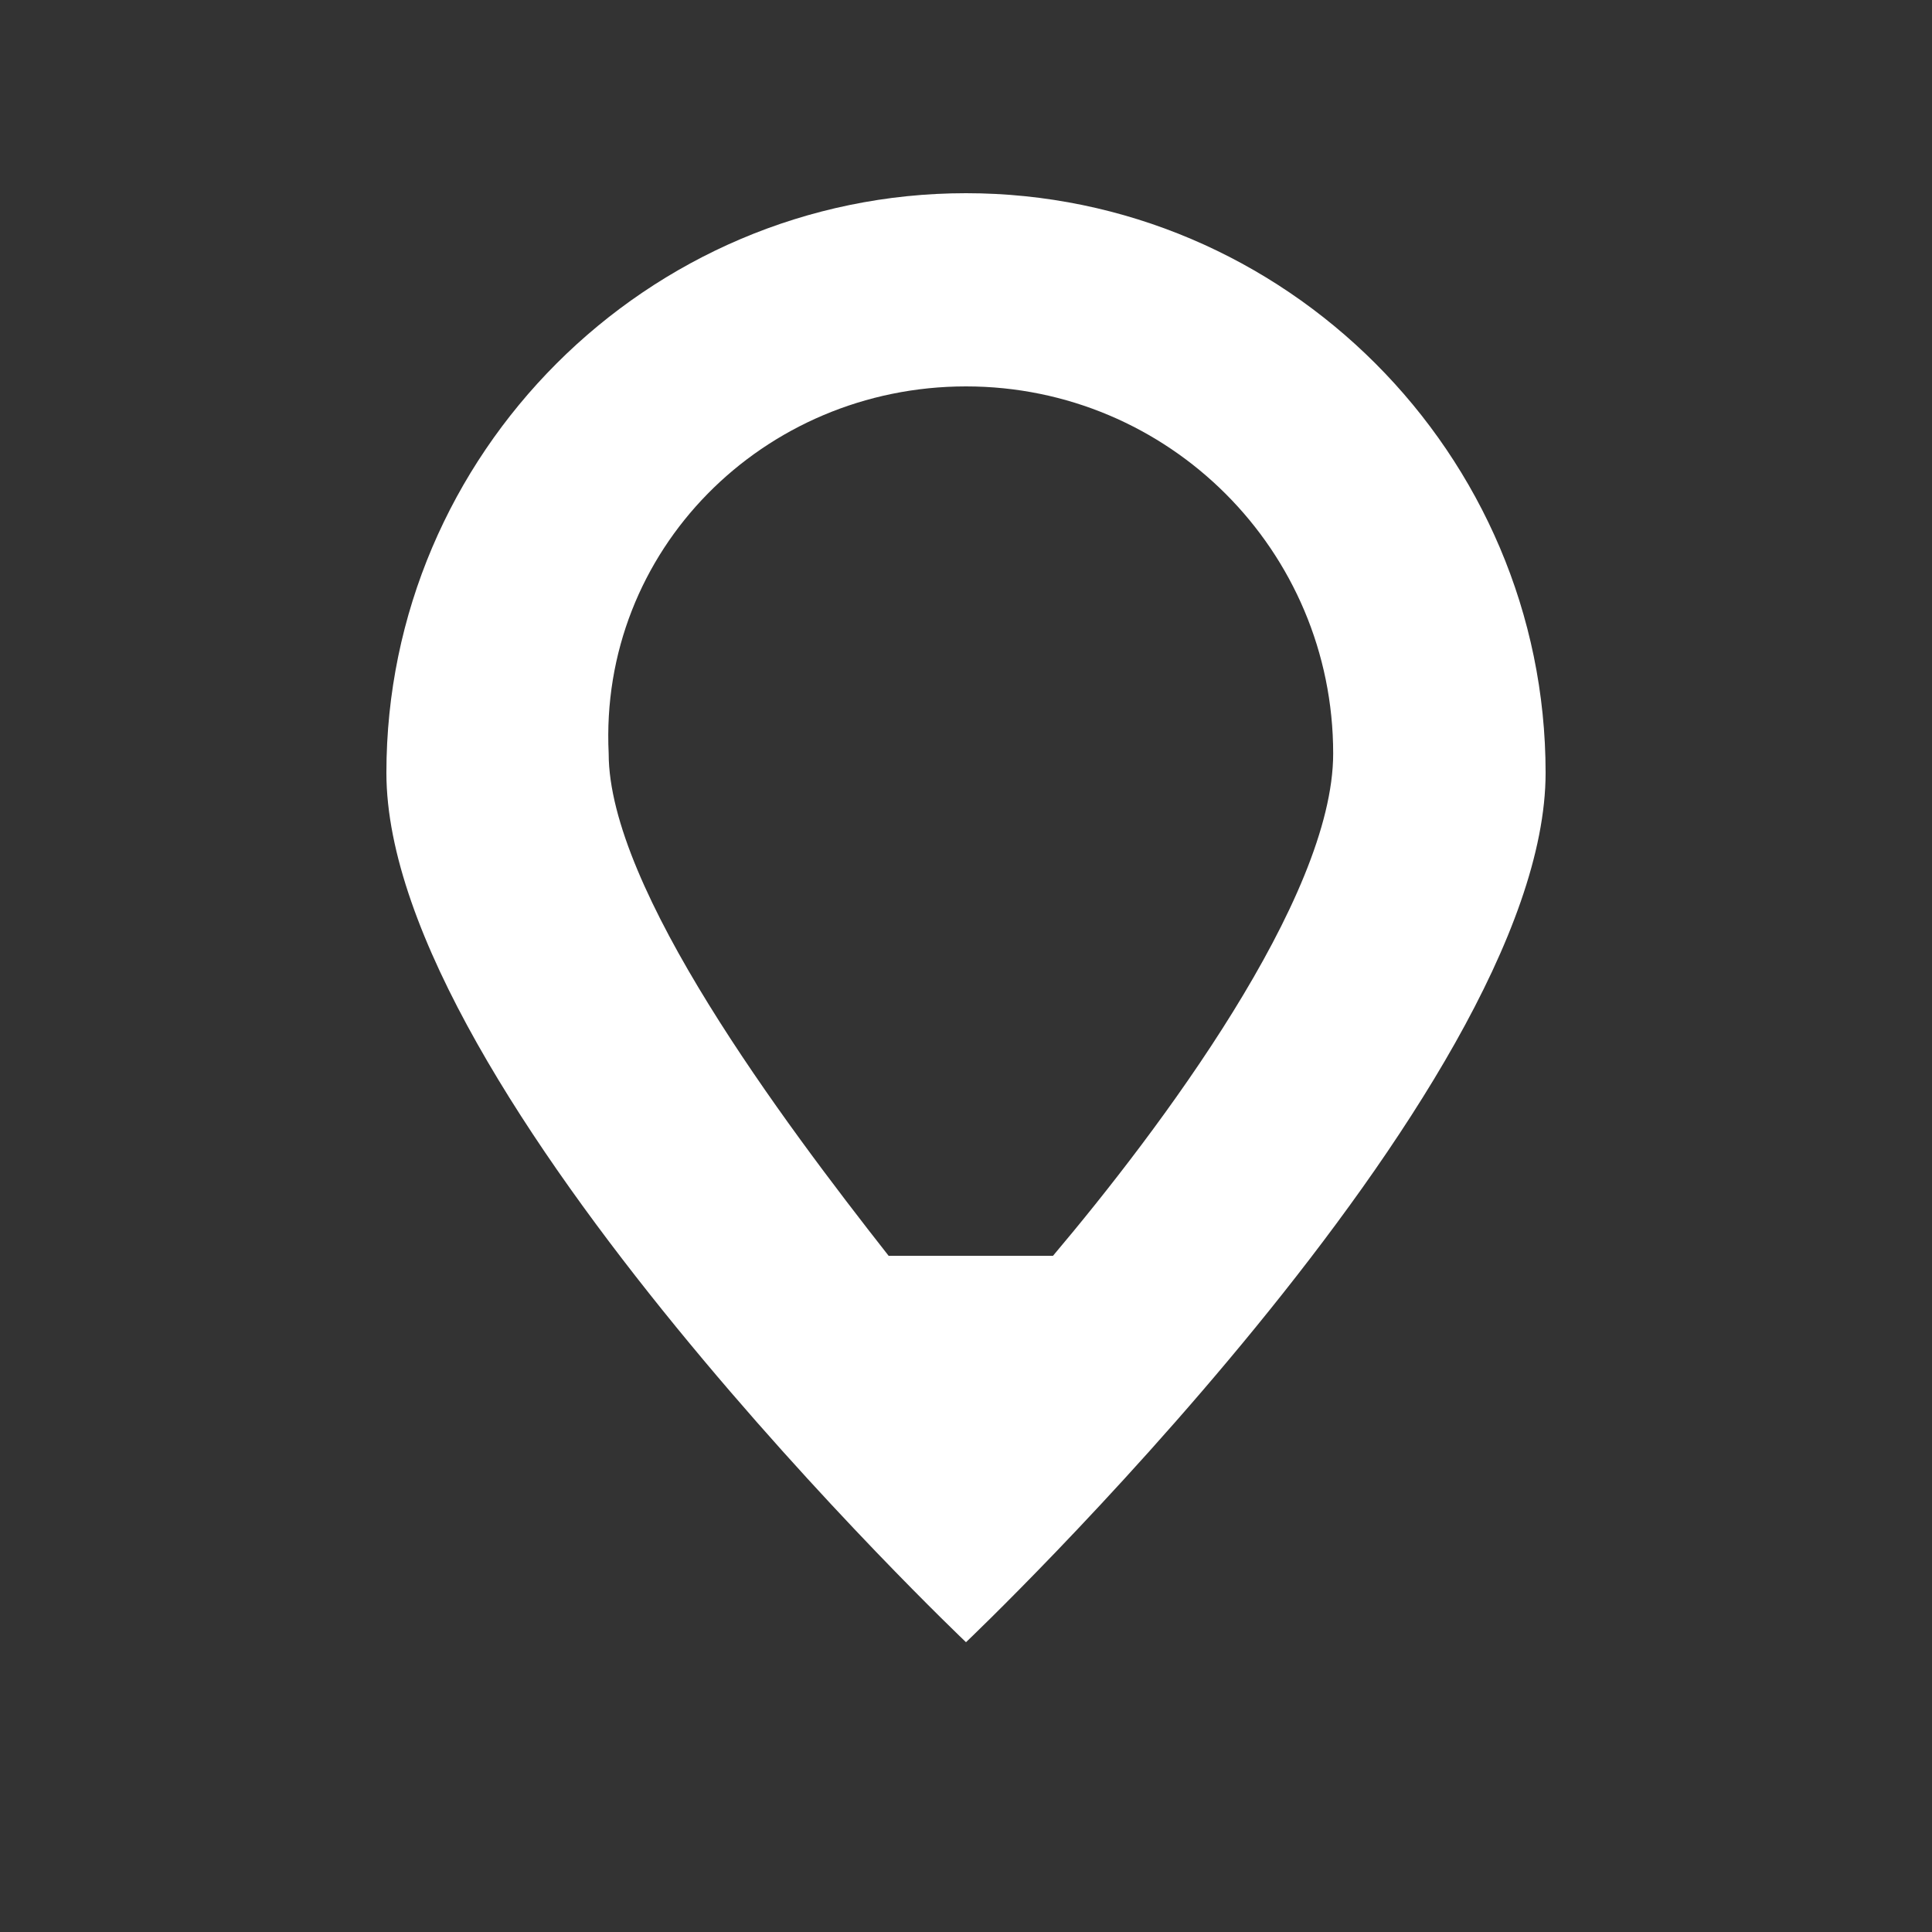 <?xml version="1.0" encoding="UTF-8"?>
<svg xmlns="http://www.w3.org/2000/svg" xmlns:xlink="http://www.w3.org/1999/xlink" width="40" height="40" viewBox="0 0 40 40" version="1.1">
<rect x="0" y="0" width="40" height="40" fill="#333333" stroke="none"/>
<g id="surface1">
<path style=" stroke:none;fill-rule:nonzero;fill:rgb(100%,100%,100%);fill-opacity:1;" d="M 20 4 C 13.398 4 8 9.398 8 16 C 8 22.602 20 34 20 34 C 20 34 32 22.602 32 16 C 32 9.398 26.602 4 20 4 Z M 20 8 C 24.199 8 27.602 11.398 27.602 15.602 C 27.602 18.602 24 23.398 21.801 26 L 18.398 26 C 16.199 23.199 12.602 18.398 12.602 15.602 C 12.398 11.398 15.801 8 20 8 Z M 20 8 "/>
</g>
</svg>
